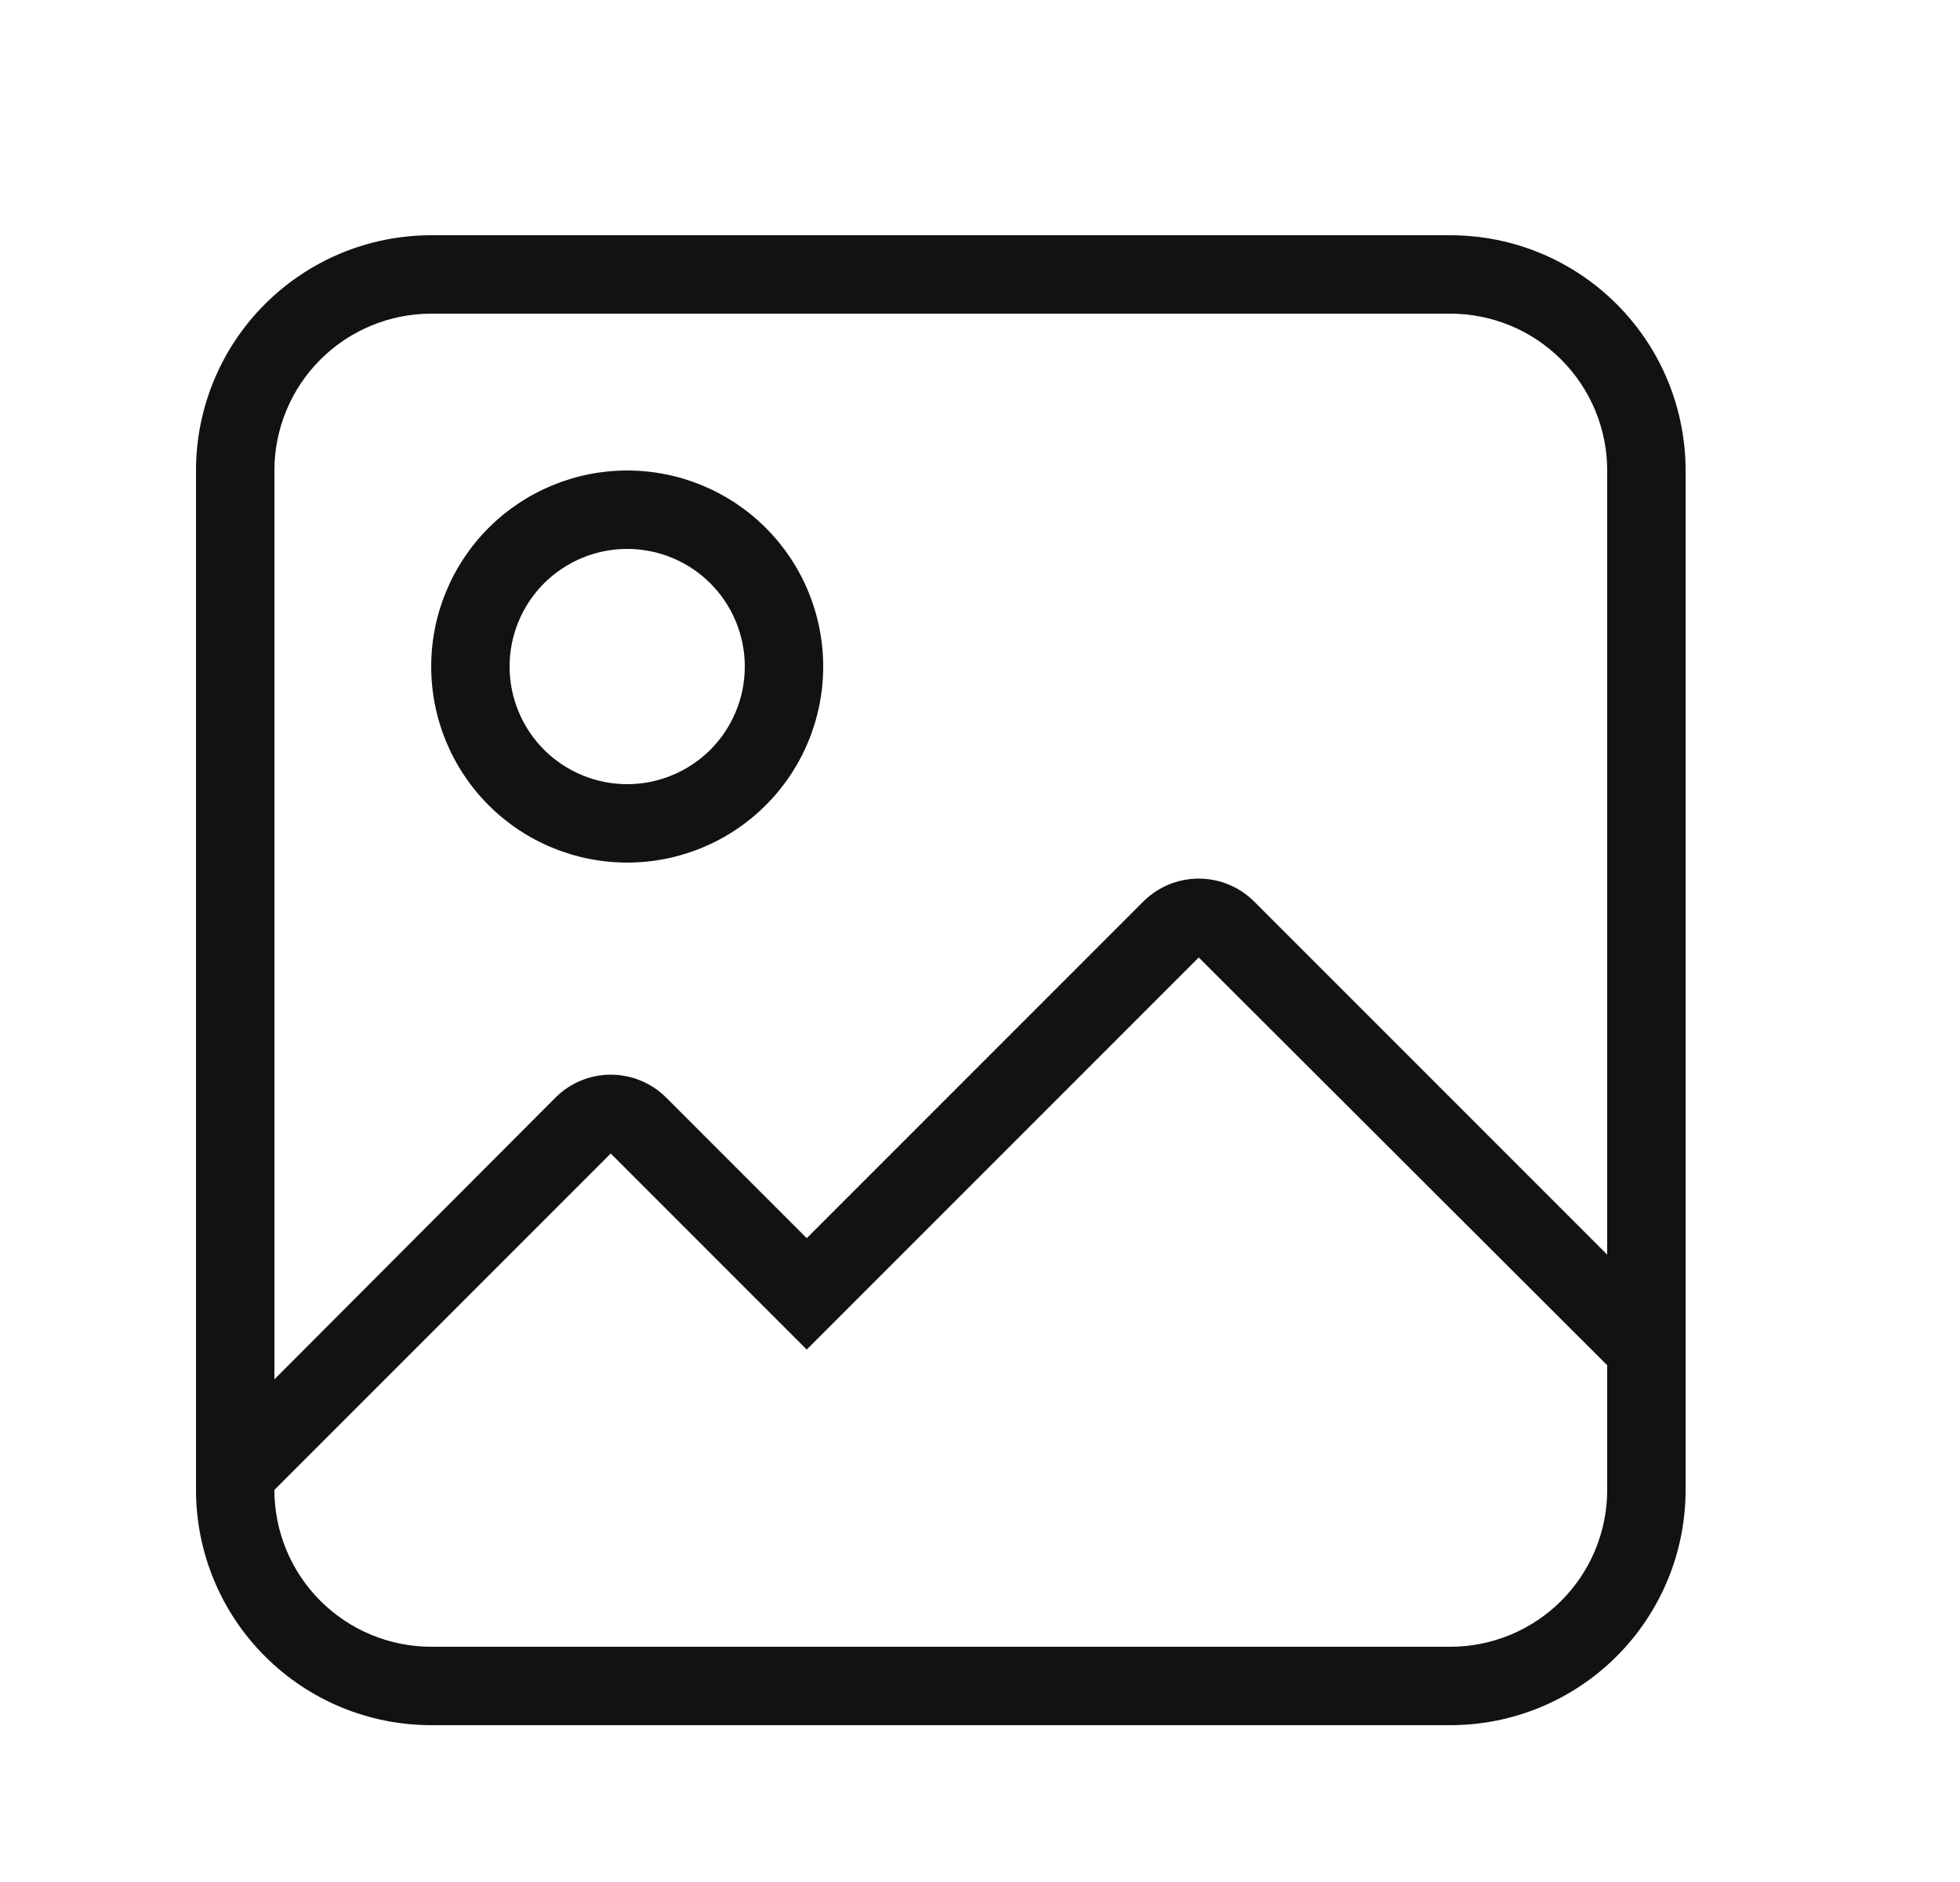 <svg width="25" height="24" viewBox="0 0 25 24" fill="none" xmlns="http://www.w3.org/2000/svg">
<path d="M5.5 3H18.5C19.296 3 20.059 3.316 20.621 3.879C21.184 4.441 21.5 5.204 21.5 6V19C21.5 19.796 21.184 20.559 20.621 21.121C20.059 21.684 19.296 22 18.5 22H5.5C4.704 22 3.941 21.684 3.379 21.121C2.816 20.559 2.5 19.796 2.5 19V6C2.5 5.204 2.816 4.441 3.379 3.879C3.941 3.316 4.704 3 5.5 3ZM5.5 4C4.97 4 4.461 4.211 4.086 4.586C3.711 4.961 3.5 5.47 3.5 6V17.59L7.083 13.999C7.473 13.607 8.107 13.607 8.498 13.998L10.29 15.79L14.583 11.497C14.973 11.107 15.607 11.107 15.997 11.497L20.5 16V6C20.5 5.47 20.289 4.961 19.914 4.586C19.539 4.211 19.03 4 18.5 4H5.5ZM10.29 17.21L7.79 14.71L3.5 19C3.5 19.53 3.711 20.039 4.086 20.414C4.461 20.789 4.97 21 5.5 21H18.5C19.03 21 19.539 20.789 19.914 20.414C20.289 20.039 20.5 19.53 20.5 19V17.41L15.29 12.21L10.29 17.21ZM8 6C8.663 6 9.299 6.263 9.768 6.732C10.237 7.201 10.5 7.837 10.5 8.5C10.5 9.163 10.237 9.799 9.768 10.268C9.299 10.737 8.663 11 8 11C7.337 11 6.701 10.737 6.232 10.268C5.763 9.799 5.5 9.163 5.5 8.5C5.5 7.837 5.763 7.201 6.232 6.732C6.701 6.263 7.337 6 8 6ZM8 7C7.602 7 7.221 7.158 6.939 7.439C6.658 7.721 6.5 8.102 6.5 8.5C6.5 8.898 6.658 9.279 6.939 9.561C7.221 9.842 7.602 10 8 10C8.398 10 8.779 9.842 9.061 9.561C9.342 9.279 9.5 8.898 9.5 8.5C9.5 8.102 9.342 7.721 9.061 7.439C8.779 7.158 8.398 7 8 7Z" fill="#121212"/>
</svg>
